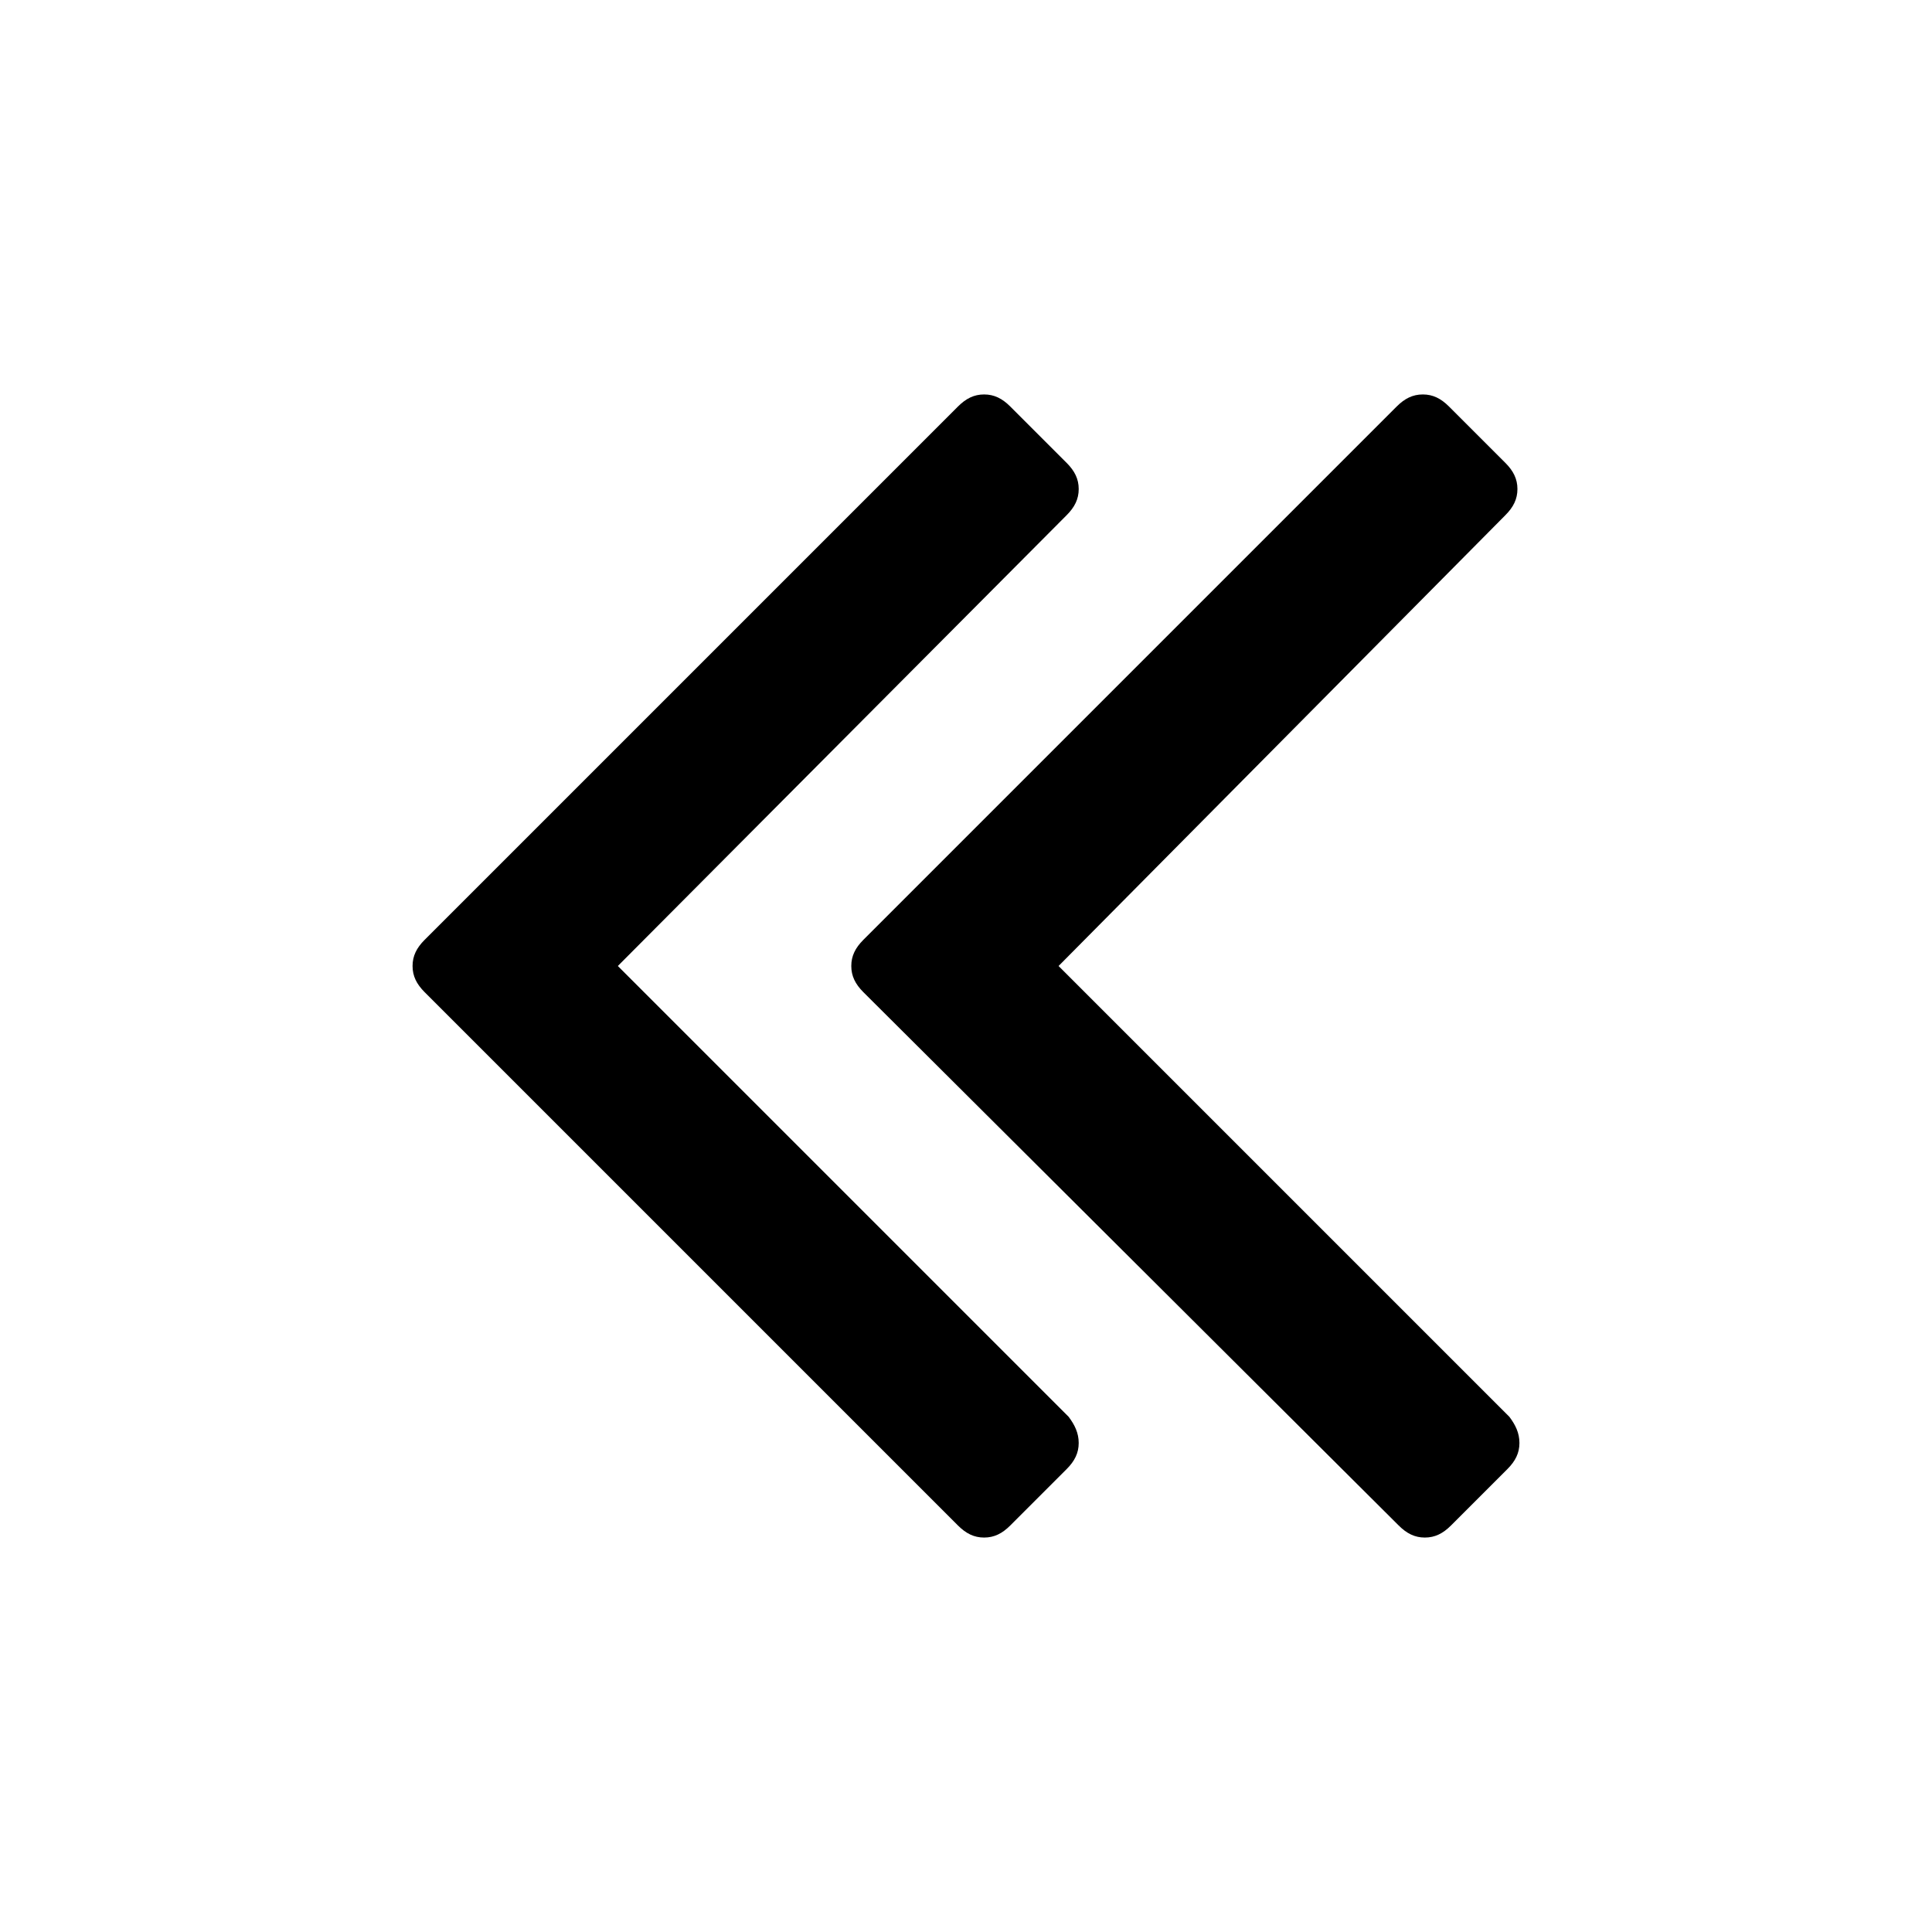 <?xml version="1.0" encoding="utf-8"?>
<svg version="1.1" xmlns="http://www.w3.org/2000/svg" xmlns:xlink="http://www.w3.org/1999/xlink" x="0px" y="0px"
	 viewBox="0 0 96 96" style="enable-background:new 0 0 96 96;" xml:space="preserve">
<g>
	<path d="M53.6,71.7c0,0.5-0.2,0.9-0.6,1.3l-2.8,2.8c-0.4,0.4-0.8,0.6-1.3,0.6c-0.5,0-0.9-0.2-1.3-0.6
		L21.1,49.3c-0.4-0.4-0.6-0.8-0.6-1.3s0.2-0.9,0.6-1.3l26.5-26.5c0.4-0.4,0.8-0.6,1.3-0.6c0.5,0,0.9,0.2,1.3,0.6l2.8,2.8
		c0.4,0.4,0.6,0.8,0.6,1.3c0,0.5-0.2,0.9-0.6,1.3L30.7,48l22.4,22.4C53.4,70.8,53.6,71.2,53.6,71.7z M75.5,71.7
		c0,0.5-0.2,0.9-0.6,1.3l-2.8,2.8c-0.4,0.4-0.8,0.6-1.3,0.6c-0.5,0-0.9-0.2-1.3-0.6L42.9,49.3c-0.4-0.4-0.6-0.8-0.6-1.3
		s0.2-0.9,0.6-1.3l26.5-26.5c0.4-0.4,0.8-0.6,1.3-0.6c0.5,0,0.9,0.2,1.3,0.6l2.8,2.8c0.4,0.4,0.6,0.8,0.6,1.3c0,0.5-0.2,0.9-0.6,1.3
		L52.6,48l22.4,22.4C75.3,70.8,75.5,71.2,75.5,71.7z"/>
</g>
</svg>
